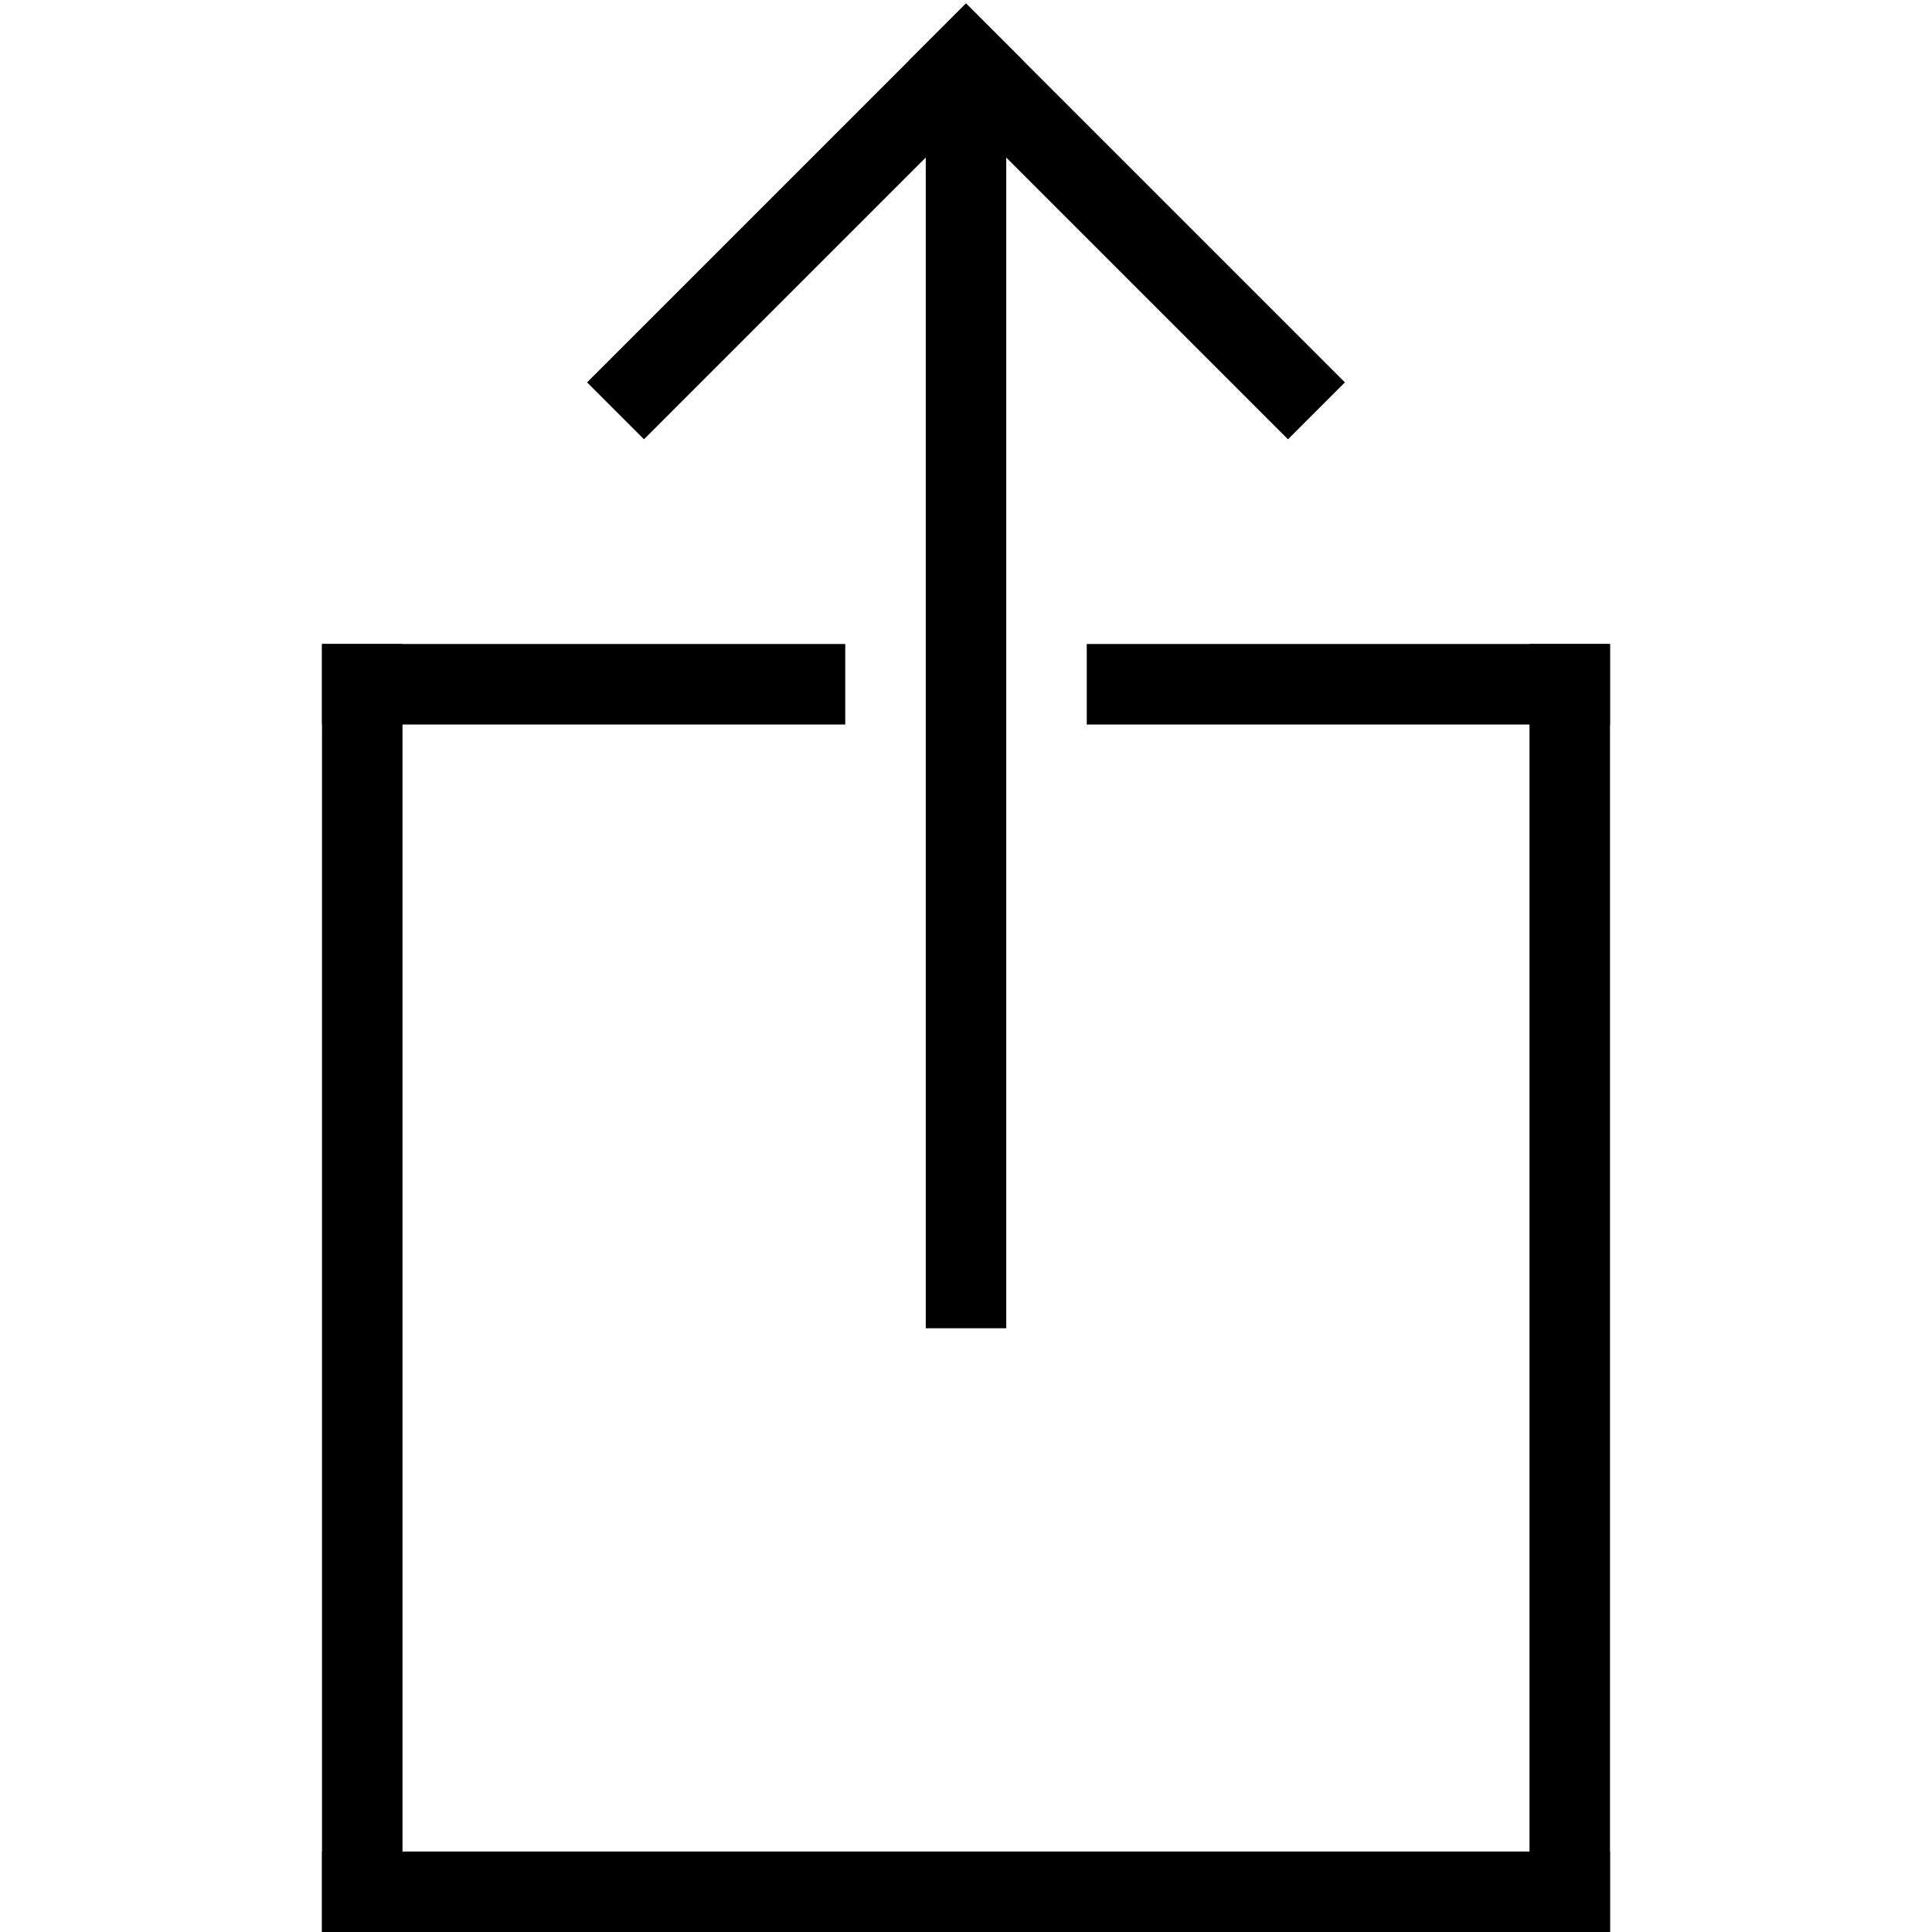 <?xml version="1.0" encoding="UTF-8" standalone="no"?>
<svg width="100%" height="100%" viewBox="0 0 48 48" version="1.1" xmlns="http://www.w3.org/2000/svg" xmlns:xlink="http://www.w3.org/1999/xlink">
    <!-- Generator: Sketch 3.8.3 (29802) - http://www.bohemiancoding.com/sketch -->
    <title>iosshare_angular_thin</title>
    <desc>Created with Sketch.</desc>
    <defs></defs>
    <g id="Page-1" stroke="none" stroke-width="1" fill="none" fill-rule="evenodd" stroke-linecap="square">
        <g id="Group" stroke="#000000" stroke-width="2">
            <path d="M24,32 L24,62" id="Line" transform="translate(24, 47) rotate(90) translate(-24, -47) "></path>
            <path d="M9,17 L9,47" id="Line" transform="translate(9, 32) rotate(180) translate(-9, -32) "></path>
            <path d="M15,12 L15,23" id="Line" transform="translate(14.5, 17.5) rotate(270) translate(-14.5, -17.5) "></path>
            <path d="M34,12 L34,23" id="Line" transform="translate(33.5, 17.5) rotate(270) translate(-33.5, -17.5) "></path>
            <path d="M39,17 L39,47" id="Line" transform="translate(39, 32) rotate(180) translate(-39, -32) "></path>
            <g id="Group-23" transform="translate(24, 17) scale(1, -1) translate(-24, -17) translate(16, 1.5)">
                <path d="M8,0.5 L8,30" id="Line"></path>
                <path d="M8,31 L16,23" id="Line"></path>
                <path d="M0,31 L8,23" id="Line" transform="translate(4, 27) rotate(90) translate(-4, -27) "></path>
            </g>
        </g>
    </g>
</svg>